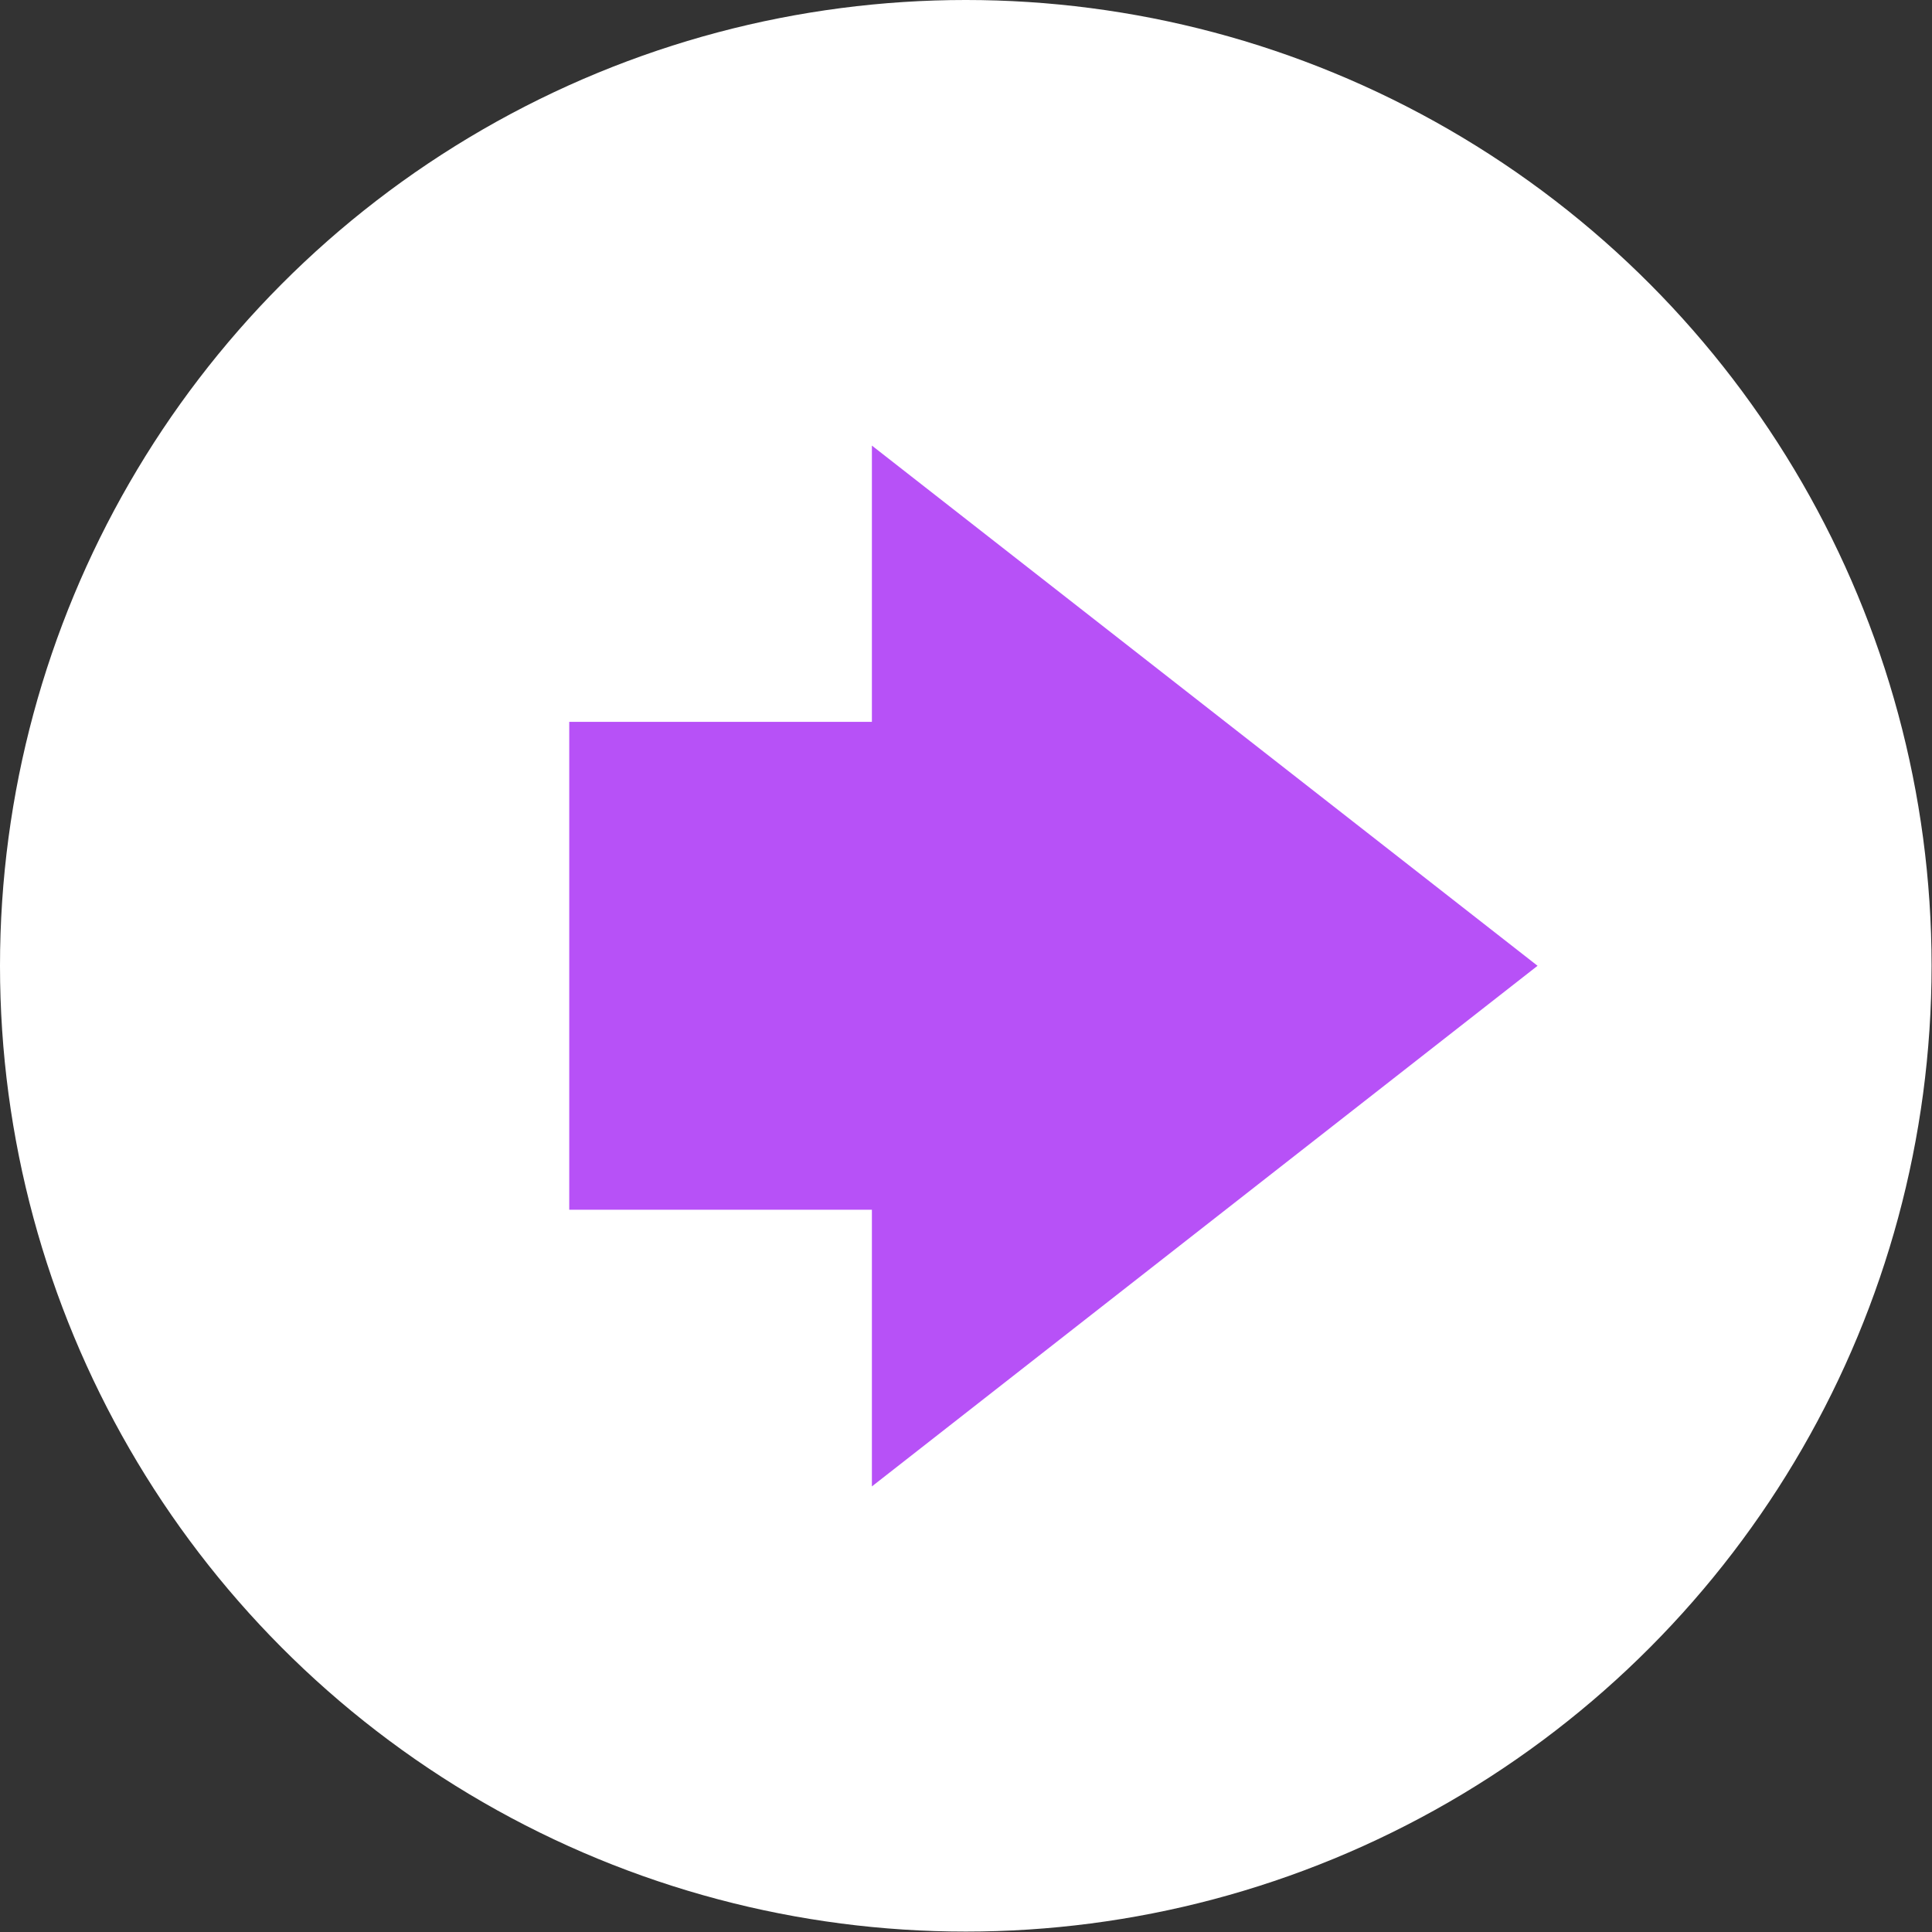 <?xml version="1.0" encoding="UTF-8"?><svg id="Layer_2" xmlns="http://www.w3.org/2000/svg" viewBox="0 0 46.09 46.09"><rect x="0" y="0" width="46.09" height="46.09" fill="#333333" stroke="none"/><defs><style>.cls-1{fill:#fff;}.cls-2{fill:#b751f7;fill-rule:evenodd;}</style></defs><g id="Layer_1-2"><g><circle class="cls-1" cx="23.04" cy="23.04" r="23.04"/><polygon class="cls-2" points="20.8 10.63 36.68 23.04 20.8 35.46 20.8 28.86 13.58 28.86 13.58 17.22 20.8 17.22 20.8 10.63 20.8 10.63"/></g></g></svg>